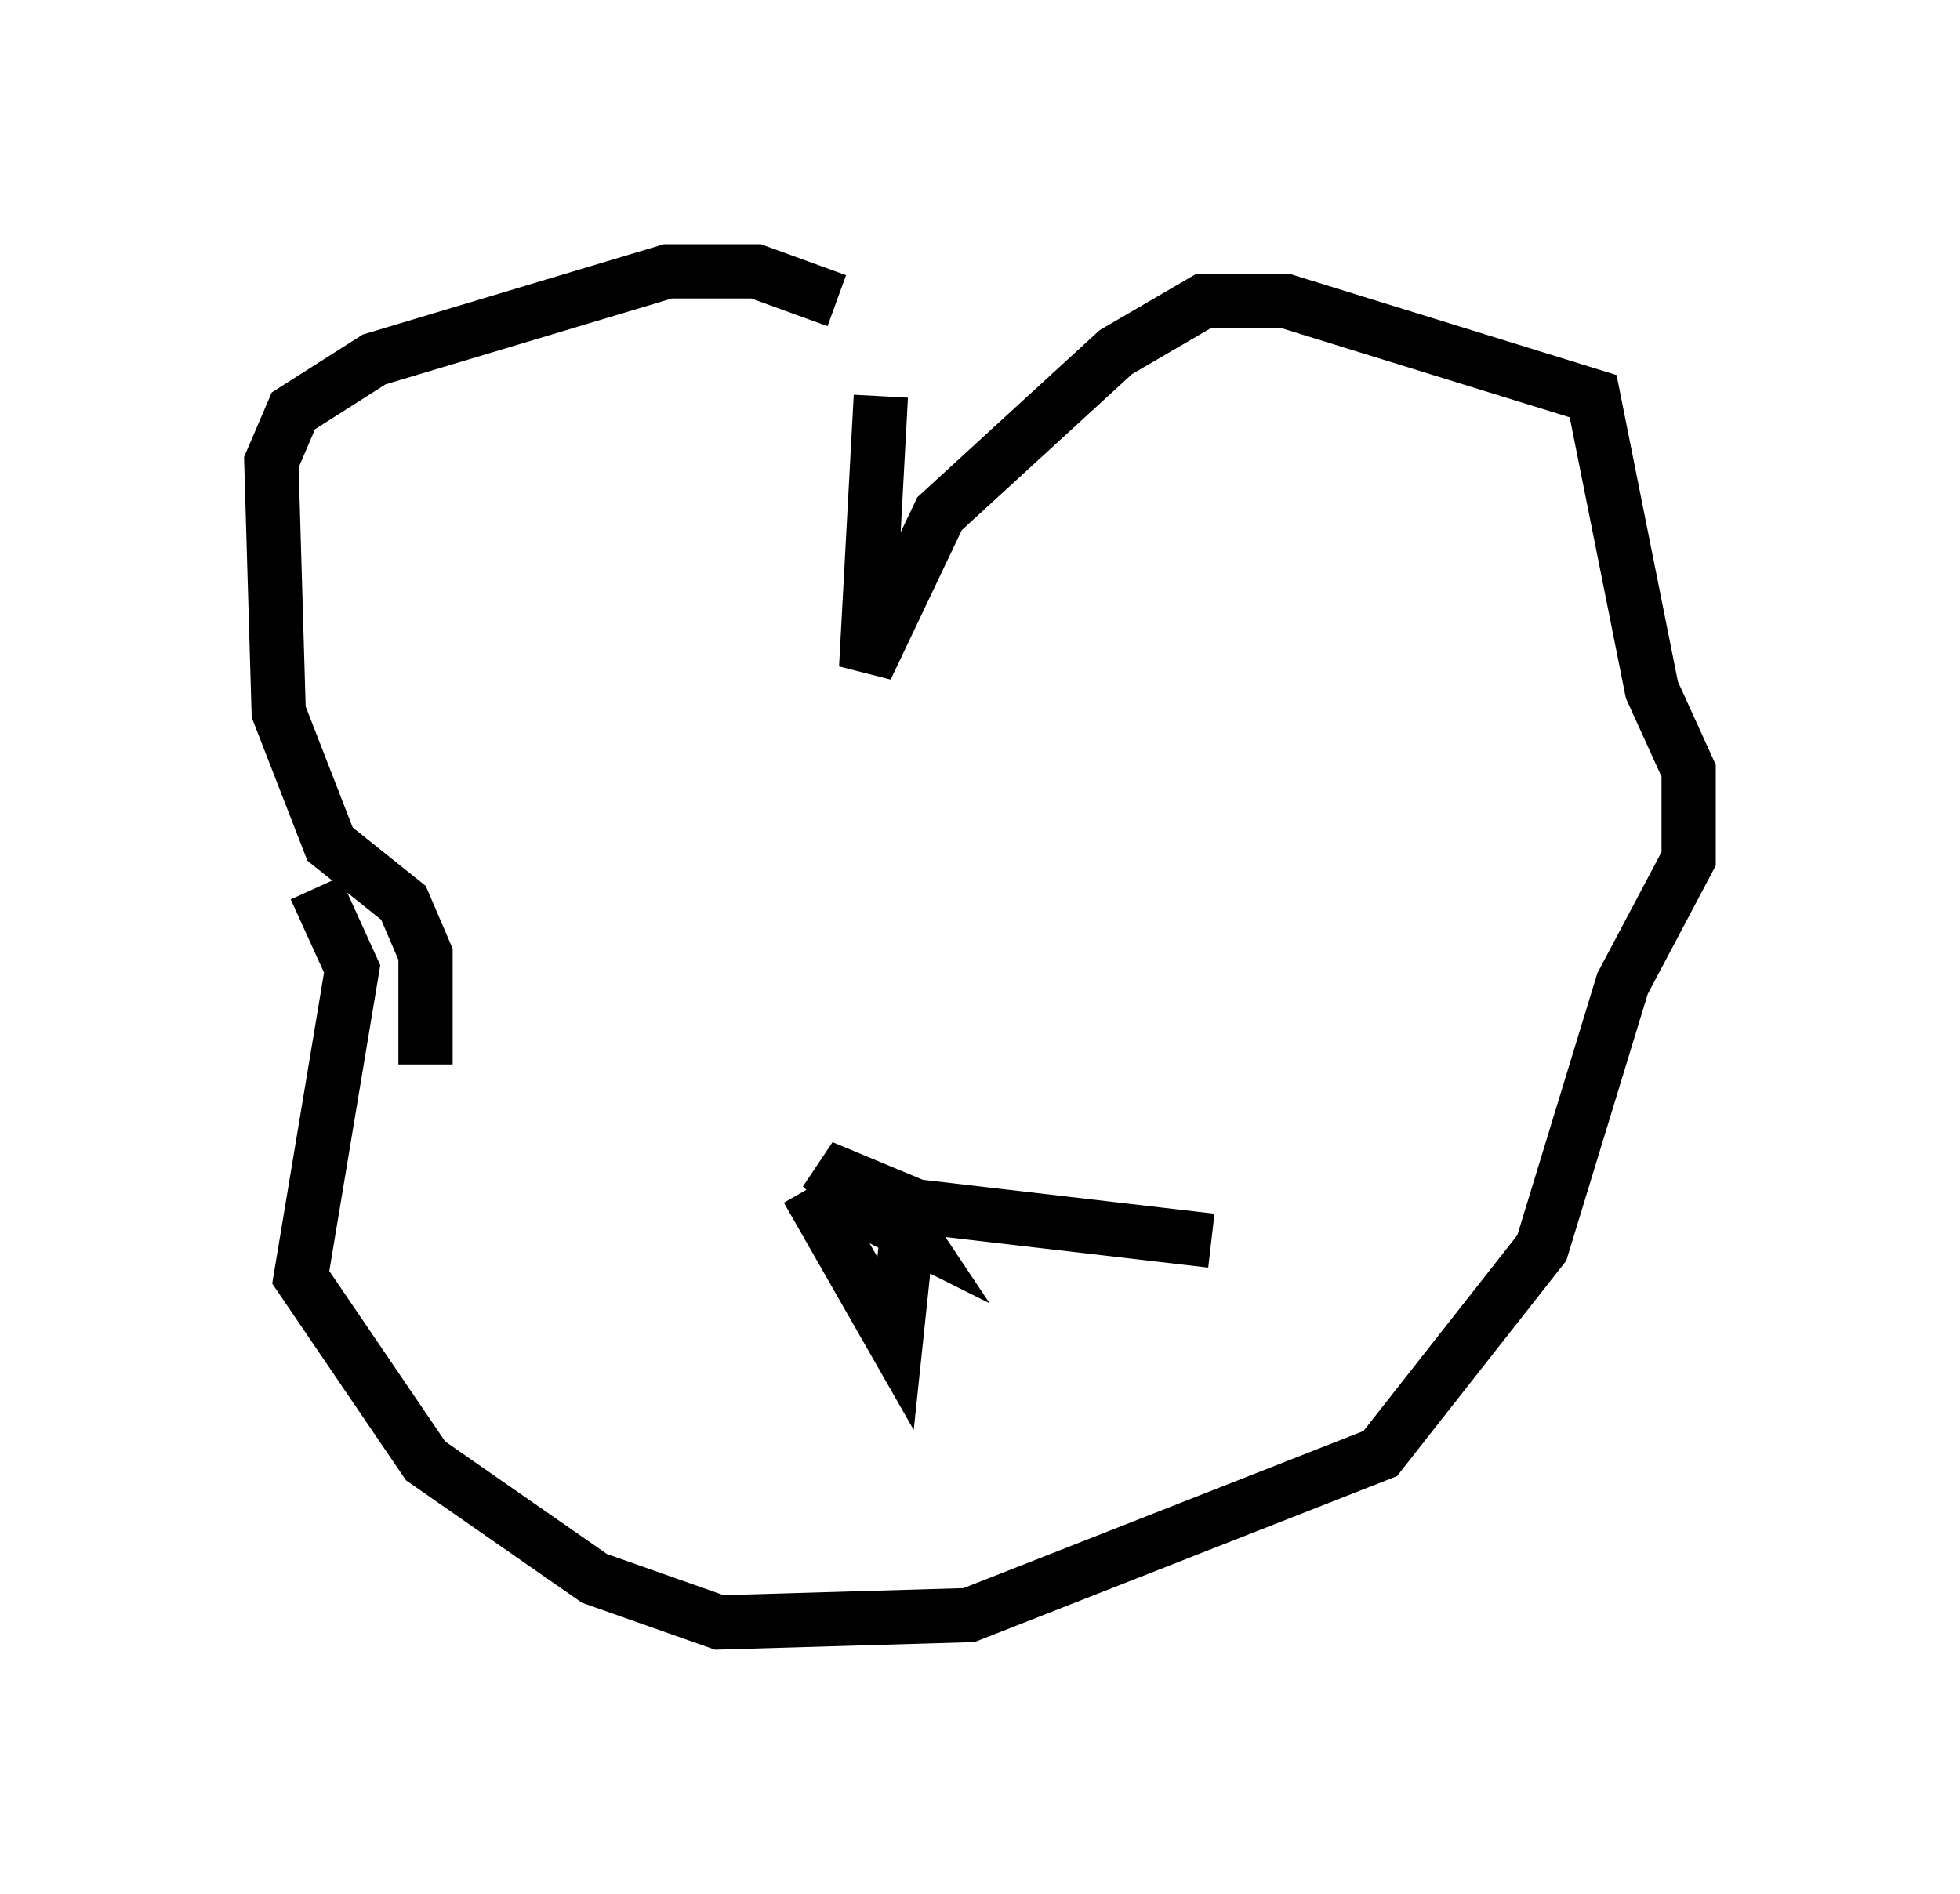 <?xml version="1.0" encoding="utf-8" ?>
<svg baseProfile="full" height="34.898" version="1.1" width="36.116" xmlns="http://www.w3.org/2000/svg" xmlns:ev="http://www.w3.org/2001/xml-events" xmlns:xlink="http://www.w3.org/1999/xlink"><defs /><rect fill="white" height="34.898" width="36.116" x="0" y="0" /><path d="M16.231, 7.165 m-0.812, -1.624 l-1.488, -0.541 -1.624, 0.0 l-5.413, 1.624 -1.488, 0.947 l-0.406, 0.947 0.135, 4.601 l0.947, 2.436 1.353, 1.083 l0.406, 0.947 0.0, 2.03 m8.39, -12.314 l-0.271, 5.007 1.353, -2.842 l3.248, -2.977 1.624, -0.947 l1.488, 0.0 5.683, 1.759 l1.083, 5.413 0.677, 1.488 l0.0, 1.624 -1.218, 2.3 l-1.488, 4.871 -2.977, 3.789 l-7.578, 2.977 -4.601, 0.135 l-2.3, -0.812 -3.112, -2.165 l-2.3, -3.383 0.947, -5.683 l-0.677, -1.488 m9.066, 5.548 l1.624, 2.842 0.271, -2.571 l-1.624, -0.677 0.812, 0.812 l0.812, 0.406 -0.271, -0.406 m0.0, -0.135 l5.819, 0.677 " fill="none" stroke="black" stroke-width="1" /></svg>